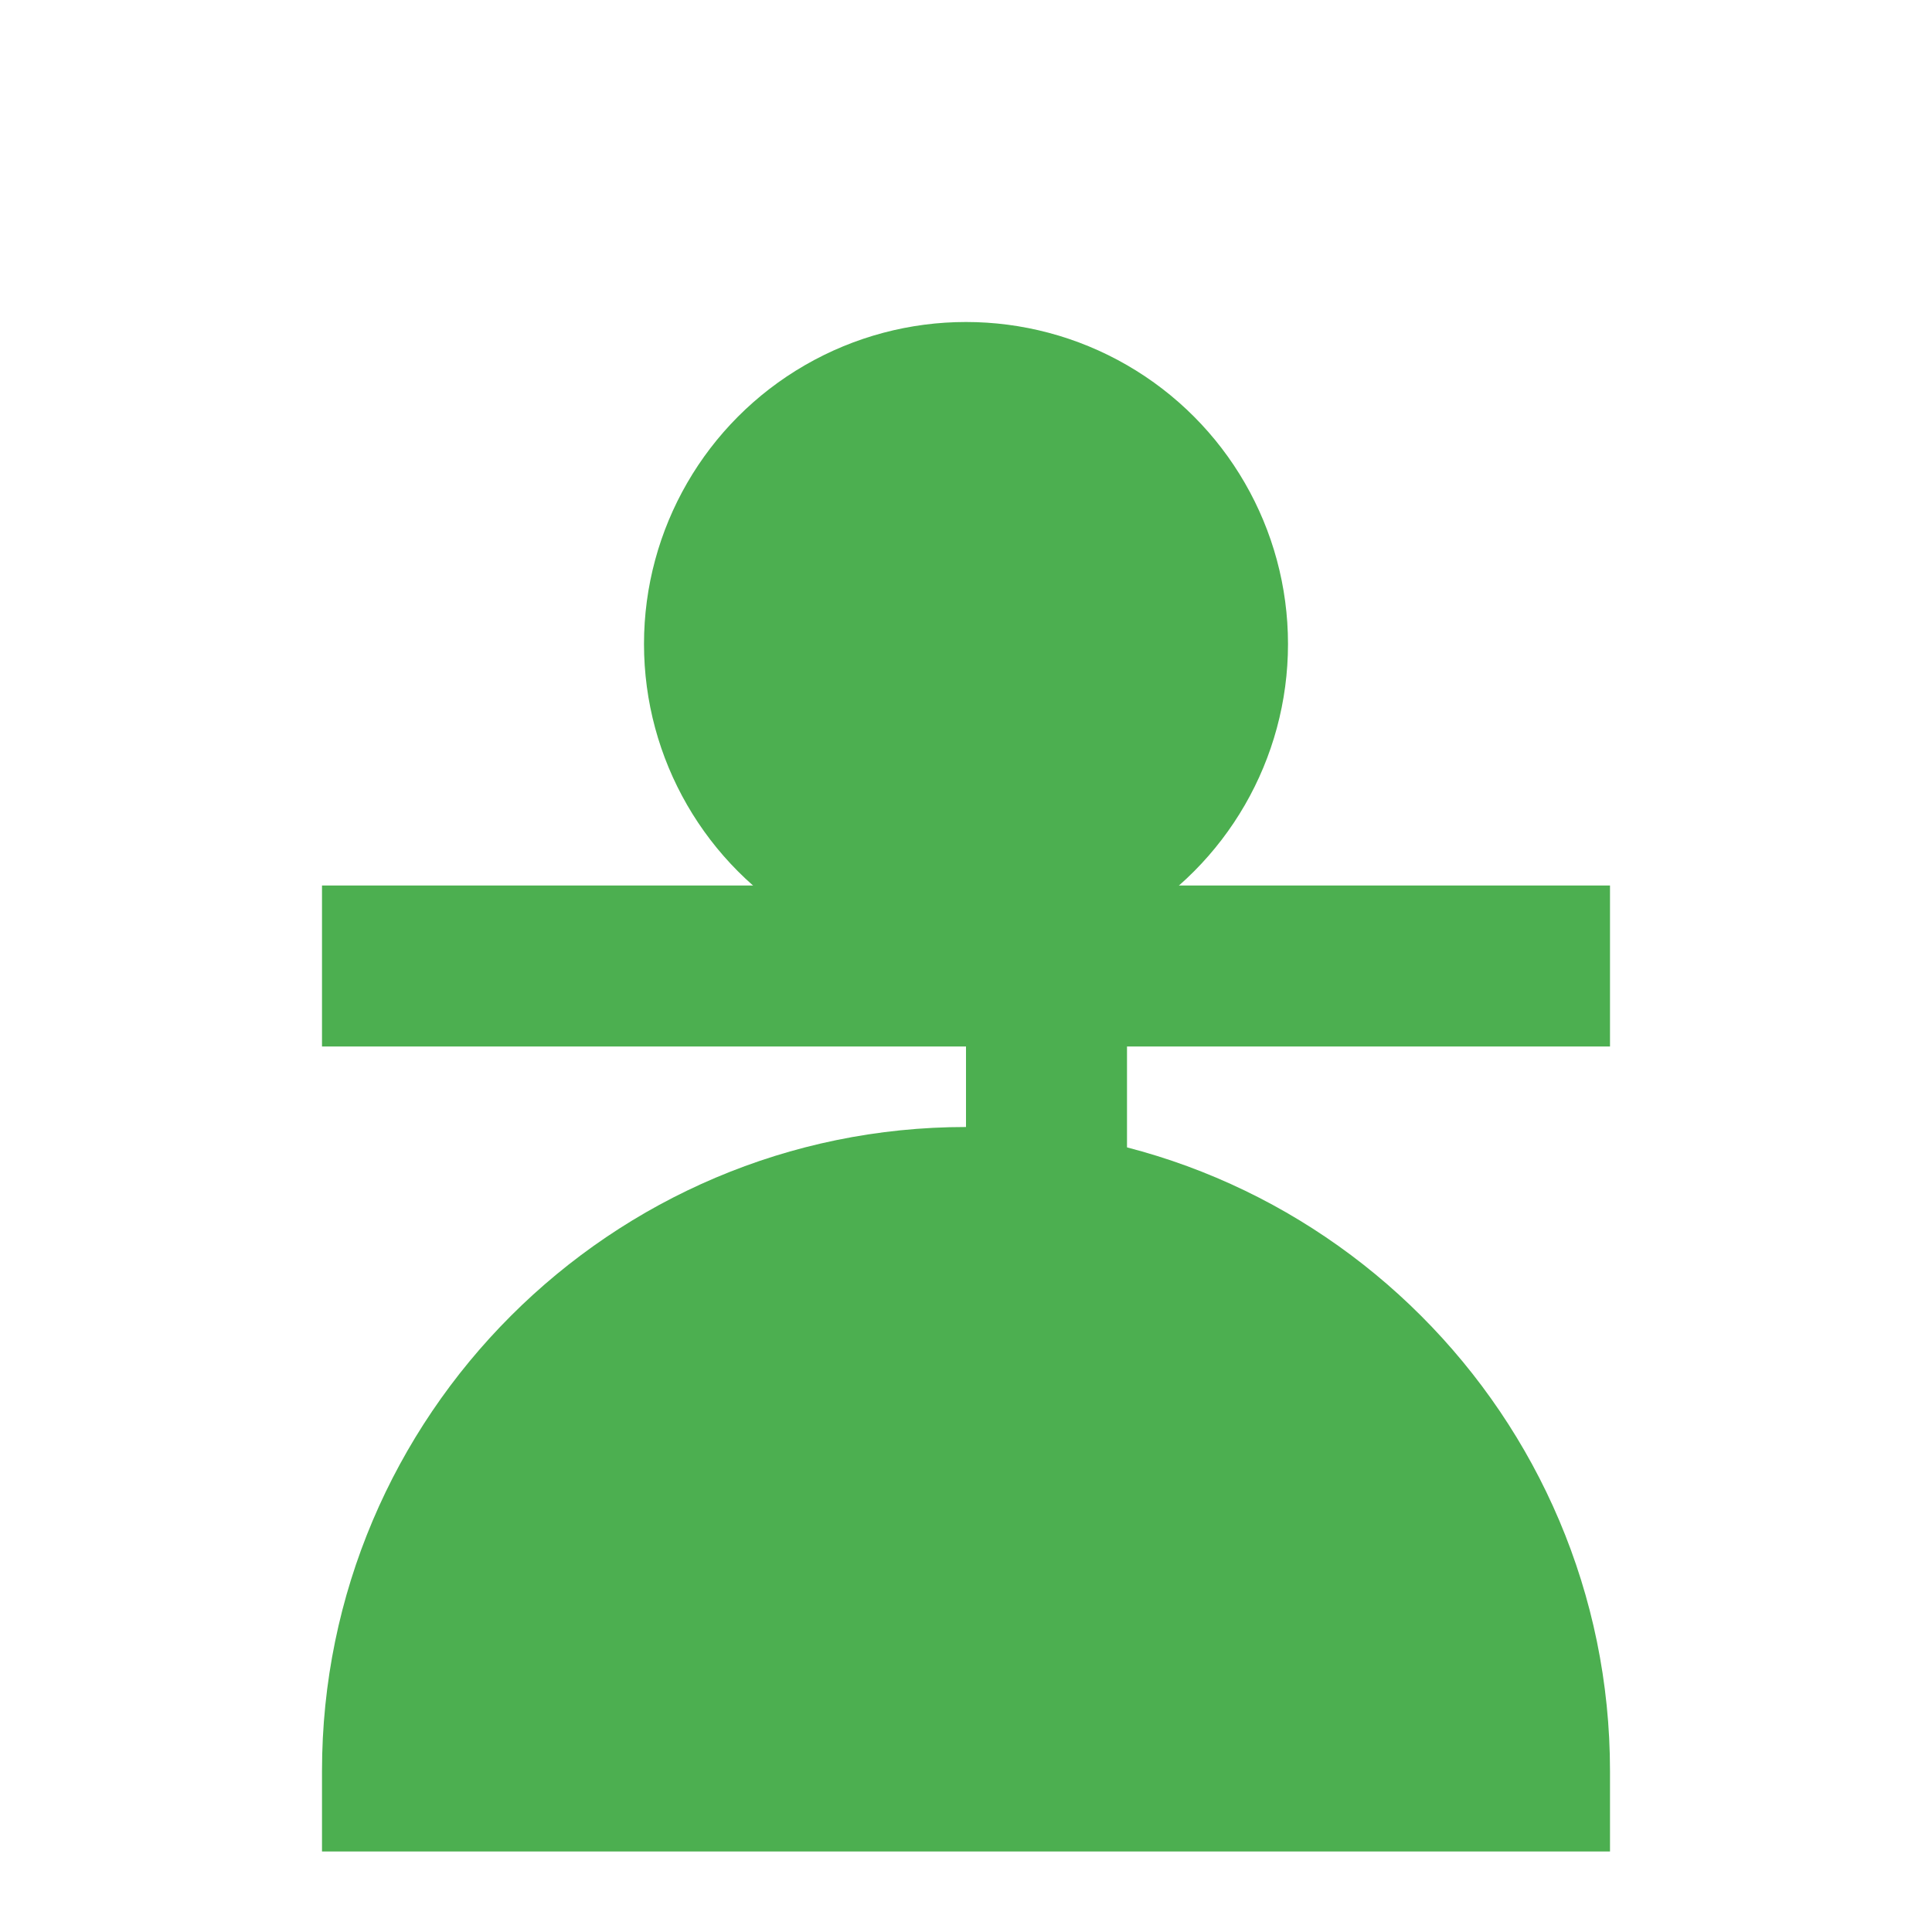 <svg
    xmlns="http://www.w3.org/2000/svg"
    viewBox="0 0 24 24"
    width="100"
    height="100"
>
    <!-- Cercle pour la tête -->
    <circle cx="12" cy="8" r="4" fill="#4CAF50" />
    
    <!-- Corps -->
    <path
        d="M12 14c-4.41 0-8 3.59-8 8v1h16v-1c0-4.41-3.59-8-8-8z"
        fill="#4CAF50"
    />
    
    <!-- Symbole "+" -->
    <path
        d="M20 11h-6V5h-2v6H4v2h8v6h2v-6h6z"
        fill="#4CAF50"
    />
</svg>
